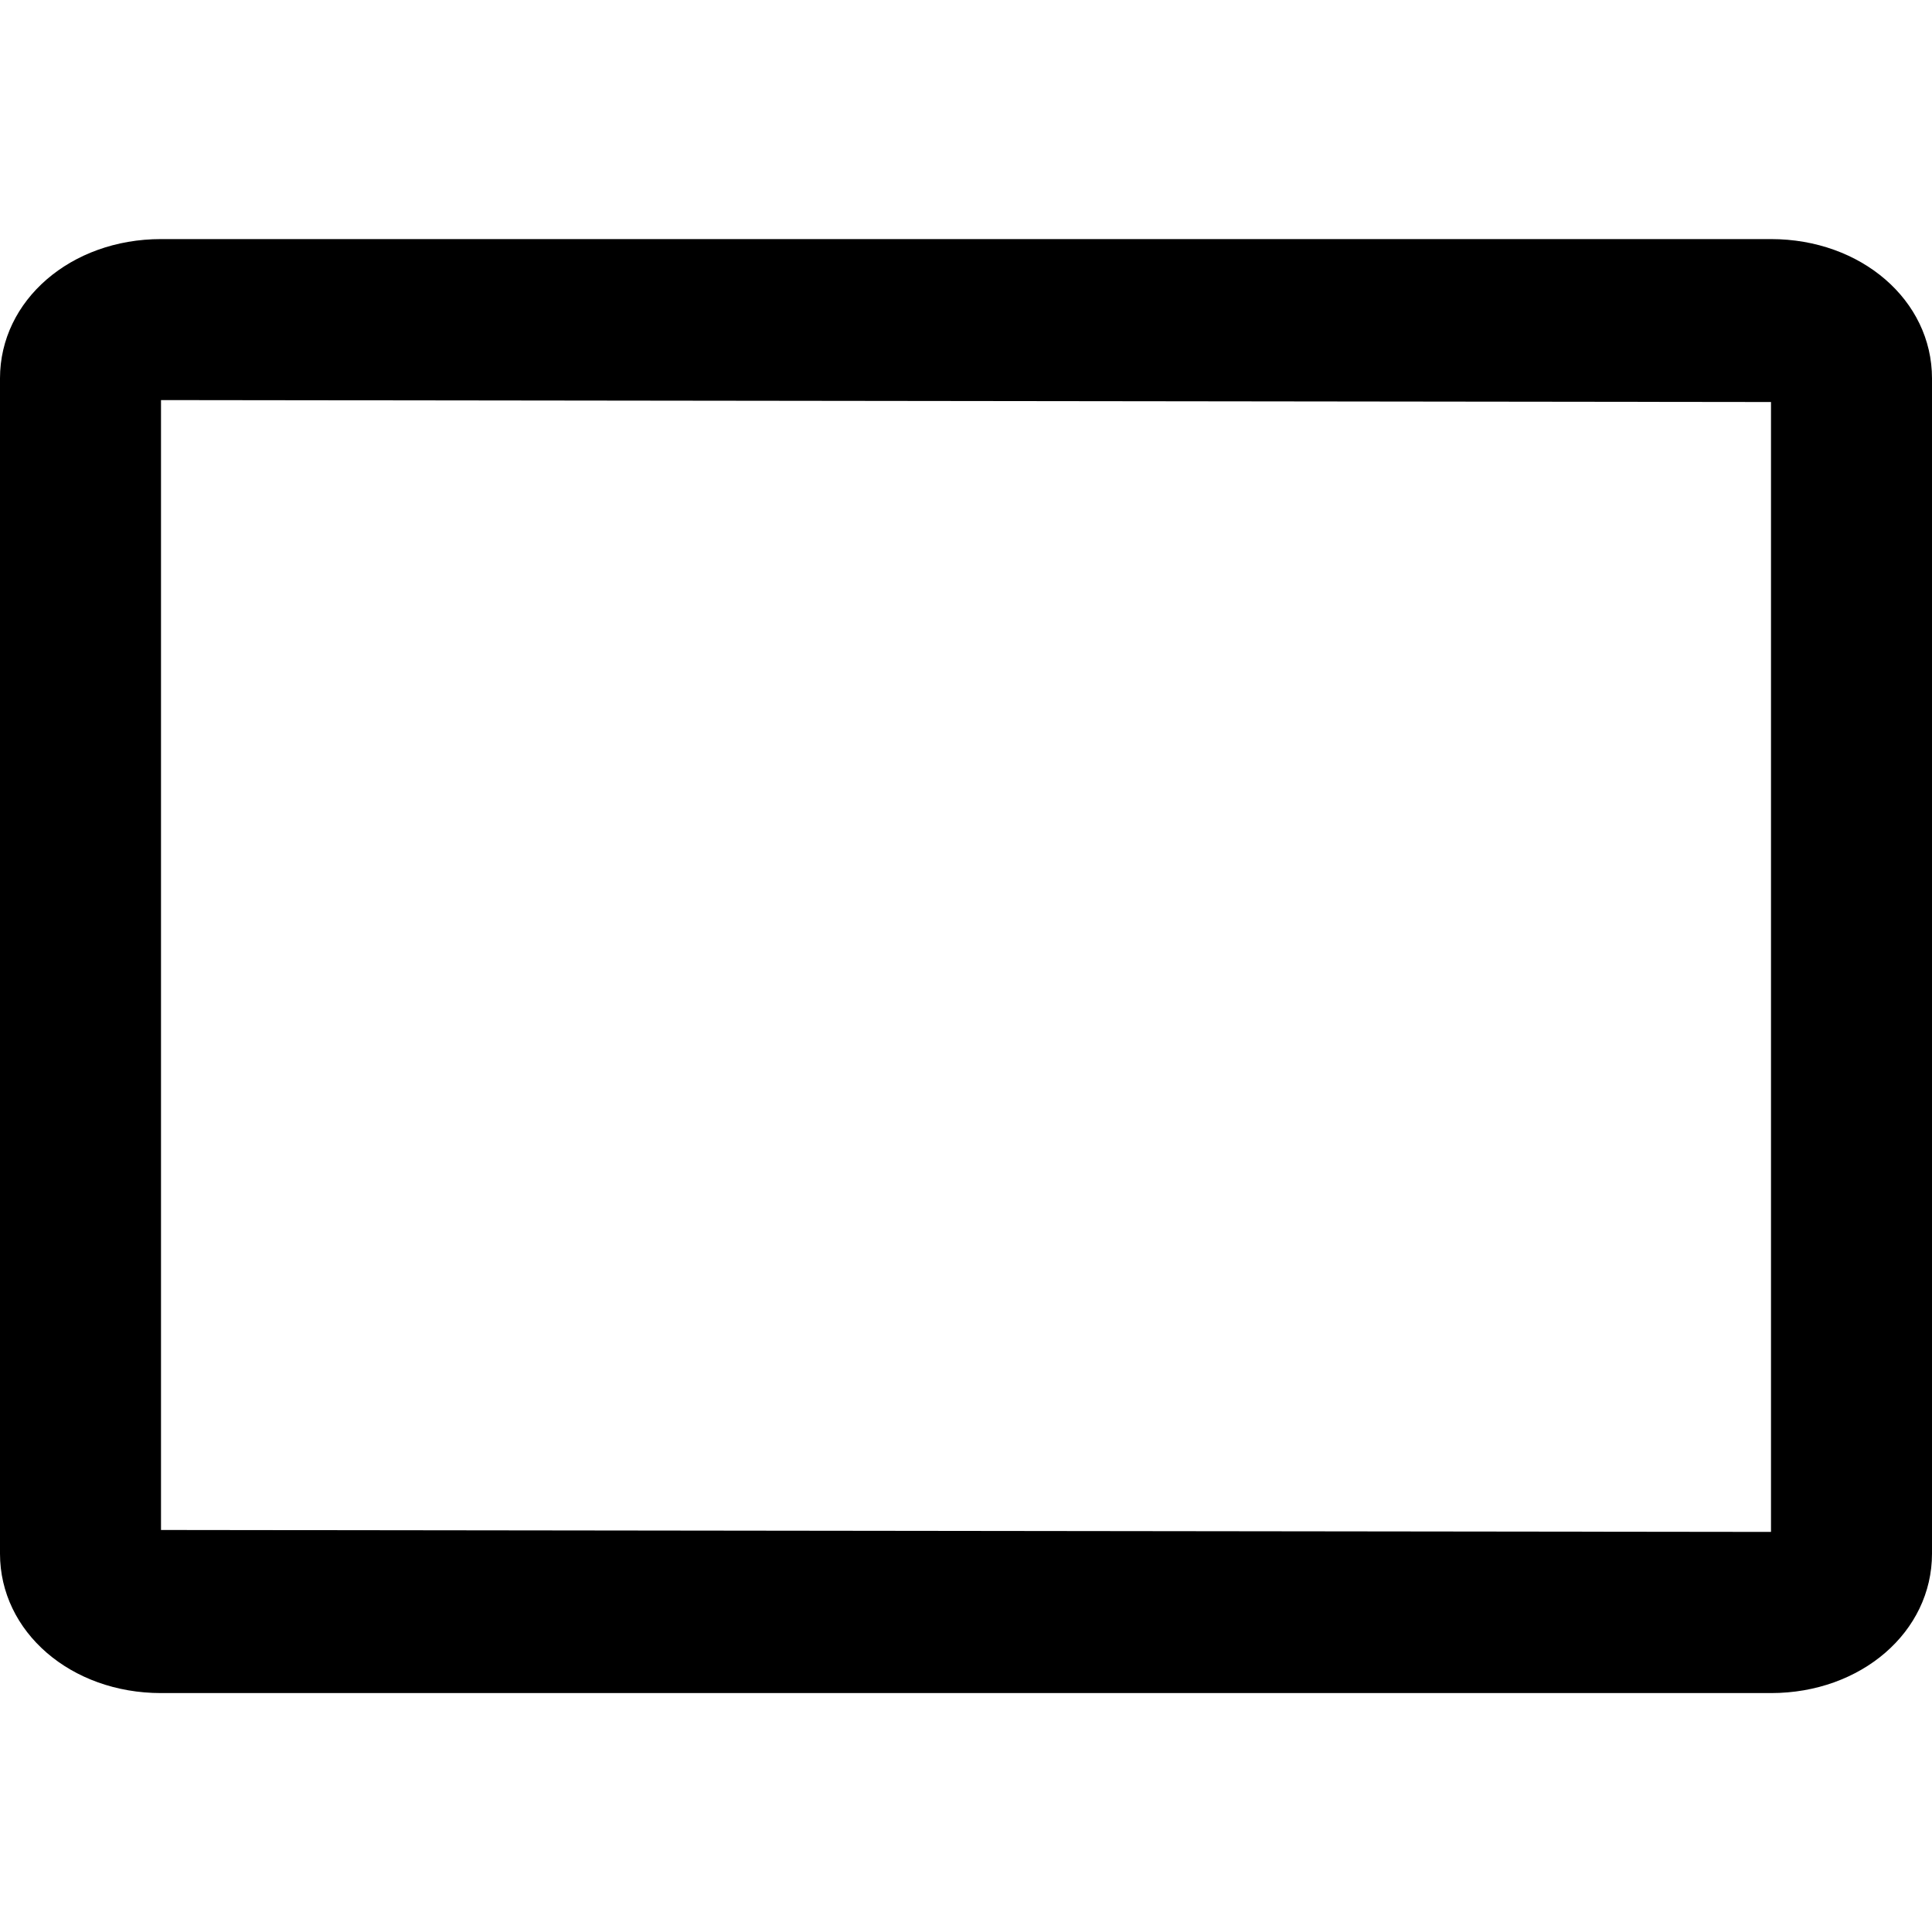 <svg xmlns="http://www.w3.org/2000/svg" viewBox="0 0 12 12"><path d="M11 1.485H1c-.56 0-1 .38-1 .865v7.3c0 .486.44.866 1 .866h10c.56 0 1-.38 1-.866v-7.3c0-.485-.44-.865-1-.865zm0 8.03L1 9.503V2.485l10 .012v7.018z"/></svg>